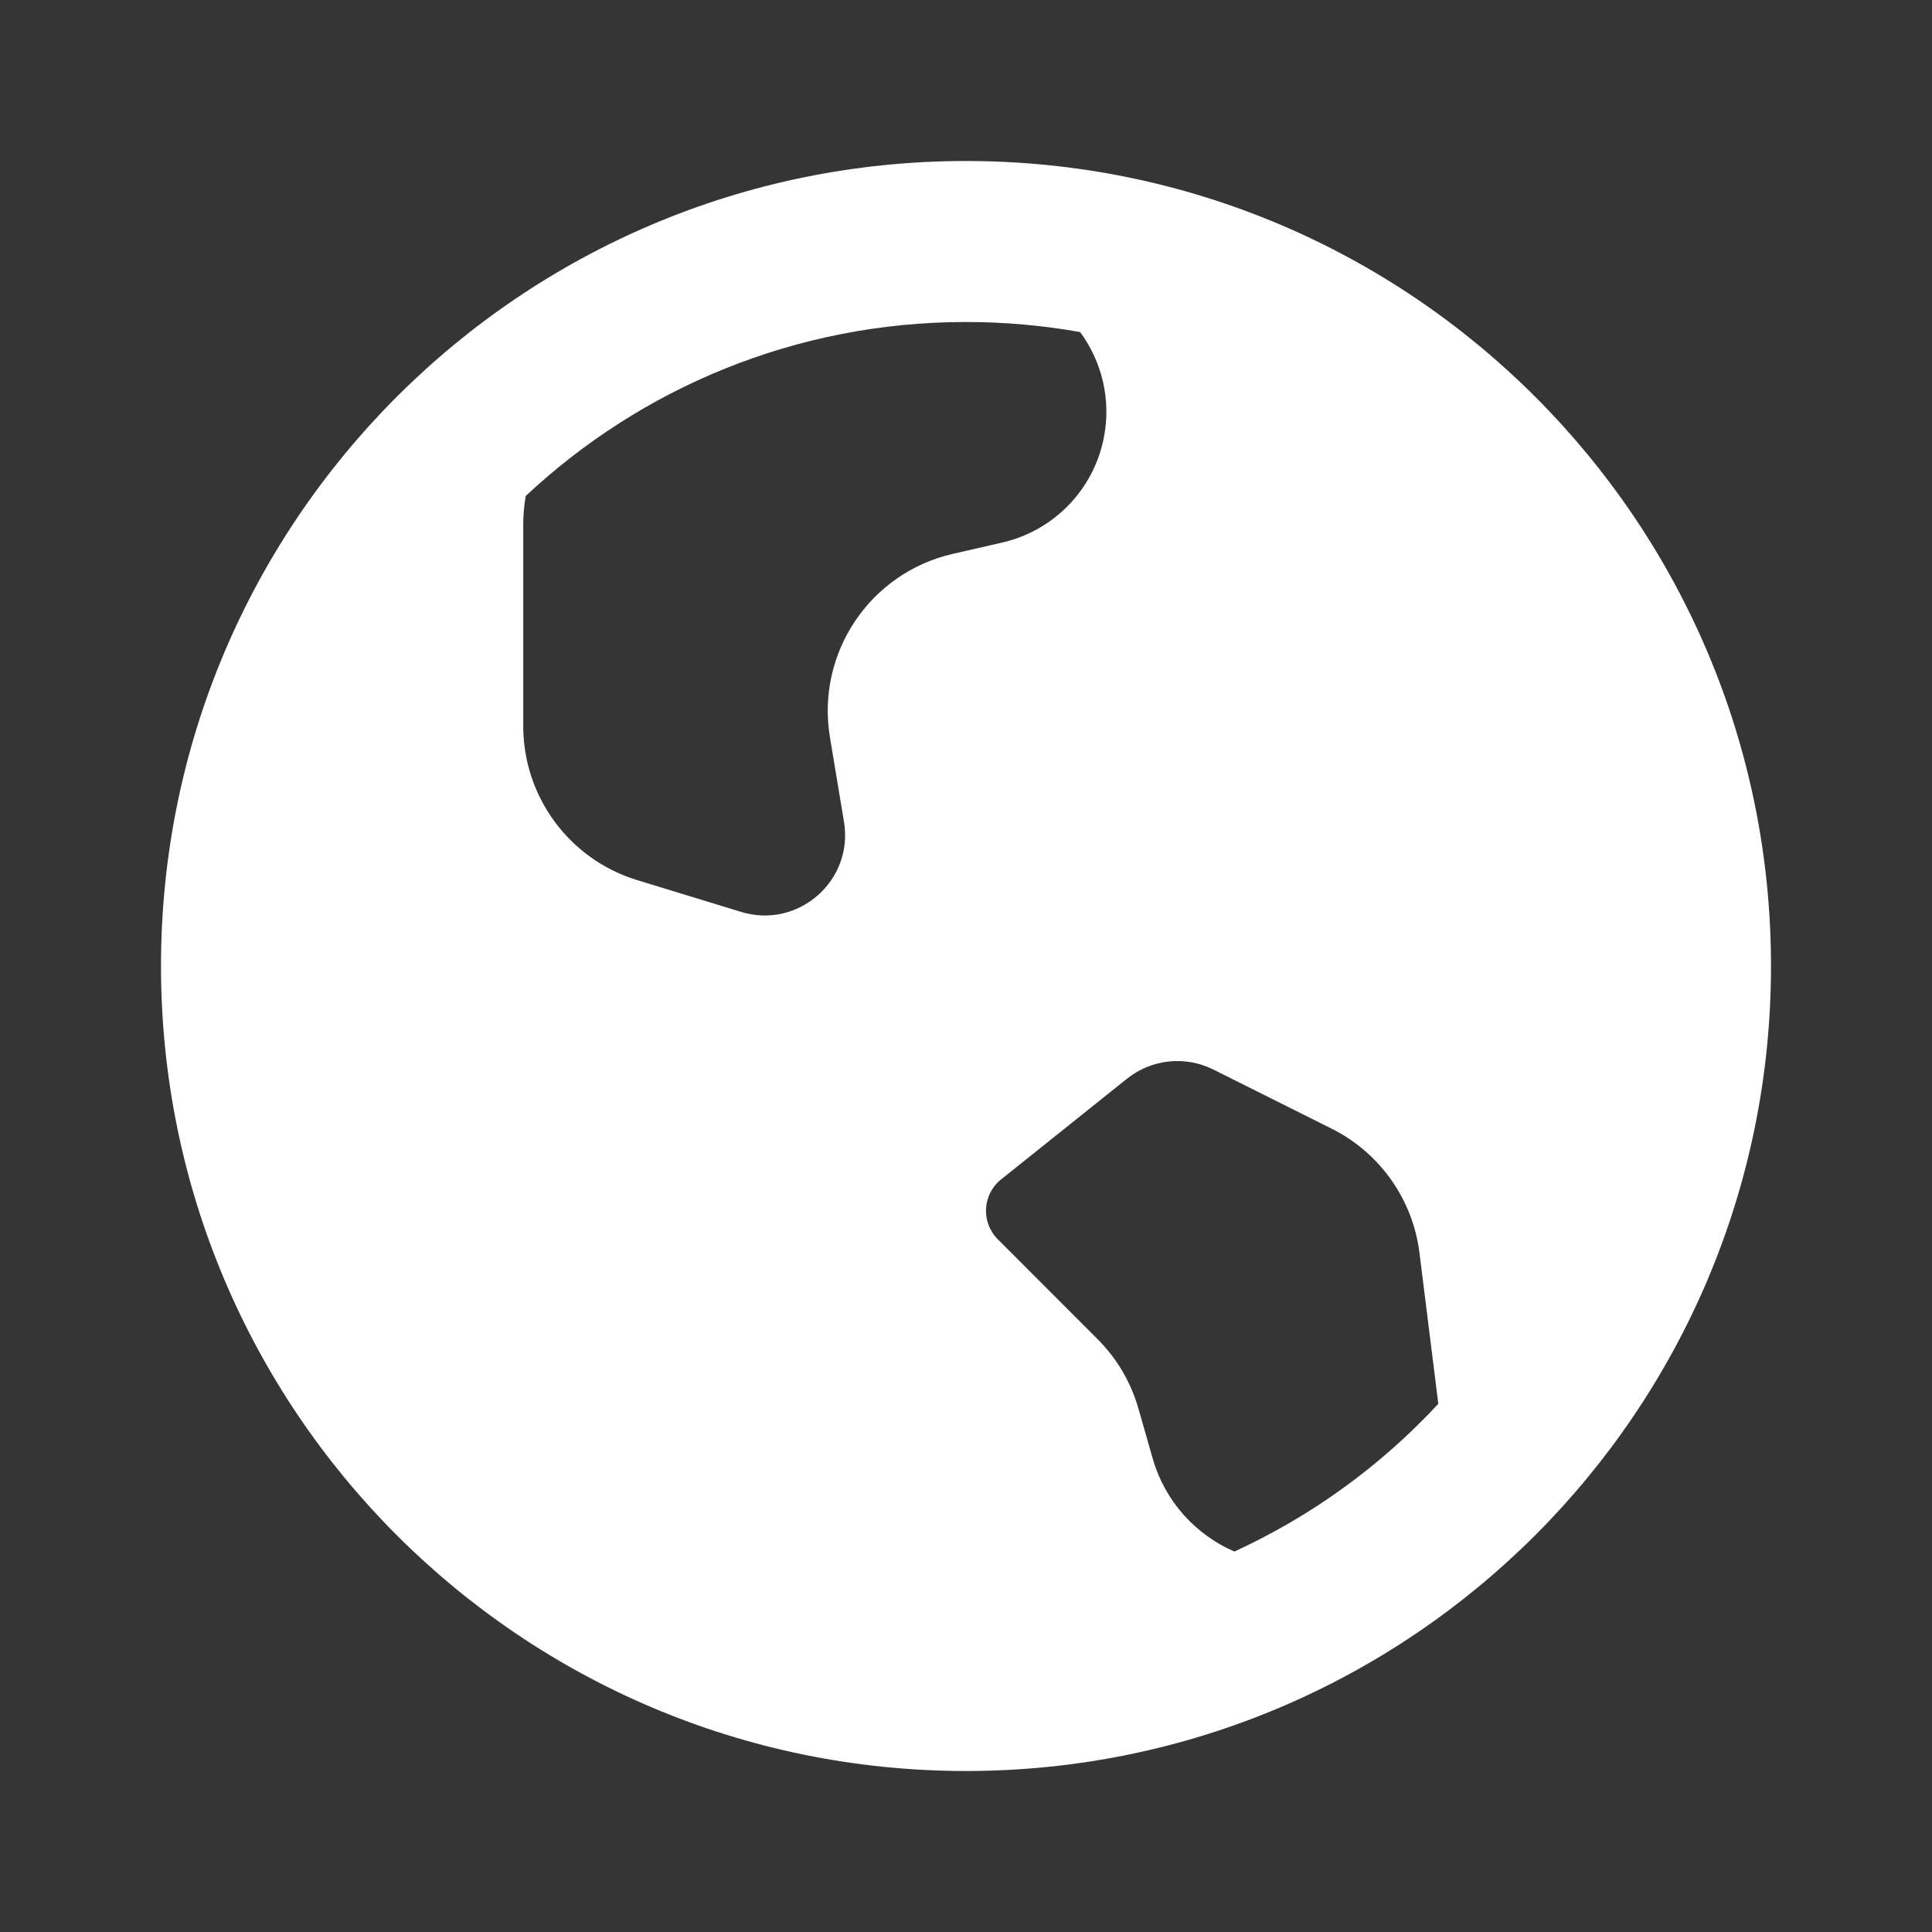<svg width="24" height="24" viewBox="0 0 24 24" fill="none" xmlns="http://www.w3.org/2000/svg">
<rect x="0" y="0" width="24" height="24" fill="#333333" stroke="none"/>
<path d="M24 0V24H0V0H24Z" fill="white" fill-opacity="0.01"/>
<path fill-rule="evenodd" clip-rule="evenodd" d="M12 22C17.523 22 22 17.523 22 12C22 6.477 17.523 2 12 2C6.477 2 2 6.477 2 12C2 17.523 6.477 22 12 22ZM9.206 11.328L7.915 10.933C7.074 10.676 6.5 9.899 6.5 9.02V6.513C6.5 6.394 6.511 6.276 6.531 6.161C7.962 4.821 9.885 4 12 4C12.484 4 12.957 4.043 13.418 4.125C13.688 4.492 13.807 4.966 13.711 5.443C13.583 6.086 13.088 6.594 12.449 6.74L11.837 6.88C10.805 7.116 10.136 8.115 10.31 9.159L10.484 10.207C10.607 10.939 9.916 11.545 9.206 11.328ZM14.317 18.111C14.475 18.663 14.862 19.068 15.334 19.274C16.296 18.832 17.156 18.206 17.867 17.439C17.865 17.422 17.863 17.405 17.861 17.388L17.633 15.562C17.55 14.899 17.141 14.32 16.543 14.021L15.072 13.286C14.723 13.112 14.305 13.156 14 13.4L12.436 14.651C12.203 14.837 12.184 15.184 12.395 15.395L13.633 16.634C13.874 16.874 14.049 17.172 14.142 17.498L14.317 18.111Z" fill="white"/>
</svg>
